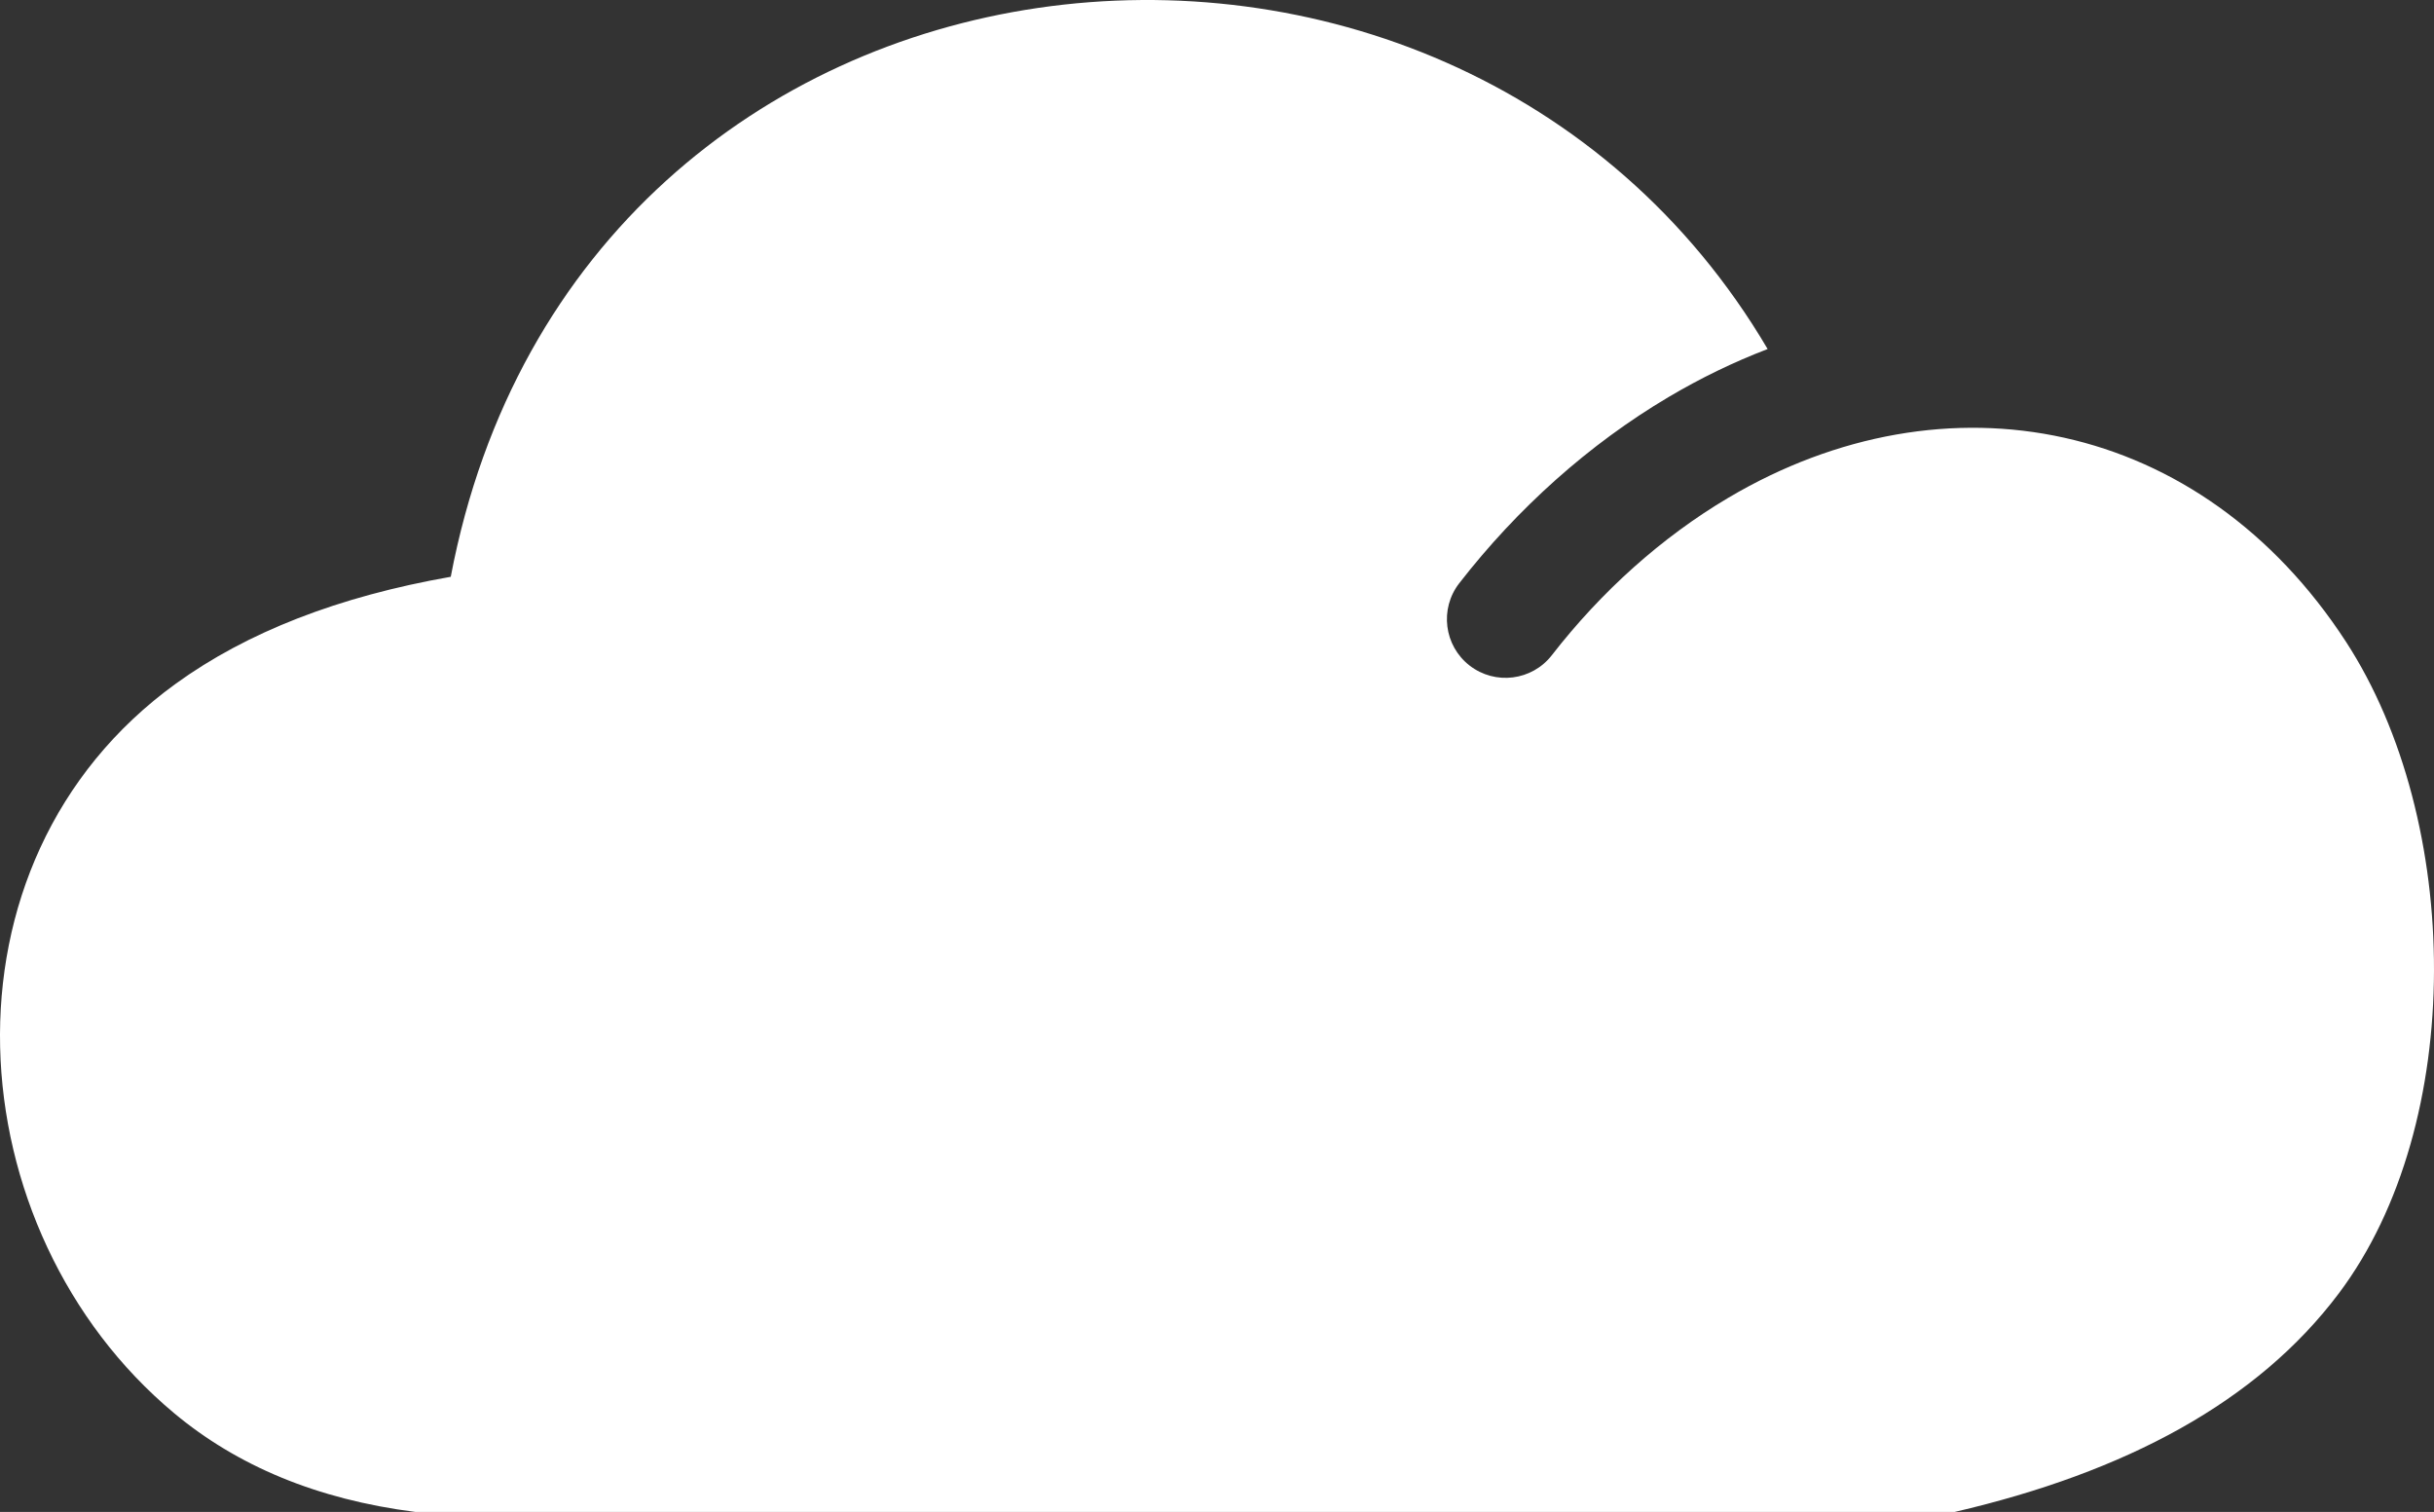 <svg
  xmlns="http://www.w3.org/2000/svg"
  shapeRendering="geometricPrecision"
  textRendering="geometricPrecision"
  imageRendering="optimizeQuality"
  fillRule="evenodd"
  clipRule="evenodd"
  viewBox="0 0 512 318.036"
>
  <rect x="0" y="0" width="512" height="318.036" fill="#333333" stroke="none"/>
  <path
    d="M493.479 134.989c24.472 37.629 25.416 101.27-1.499 137.076-17.19 22.869-44.853 37.627-80.788 45.971H87.337c-20.698-2.636-37.464-9.718-50.705-20.767-46.024-38.411-51.706-115.784.354-153.458 14.974-10.838 34.241-18.345 57.831-22.482 26.95-141.844 210.202-161.293 277.012-47.91-7.184 2.747-14.152 6.138-20.834 10.096-16.755 9.926-31.795 23.408-44.039 39.171-4.177 5.378-3.206 13.13 2.171 17.307 5.378 4.178 13.13 3.207 17.308-2.171 10.406-13.399 23.077-24.792 37.092-33.094 45.795-27.129 99.419-16.691 129.952 30.261z"
    fill="white"
  />
</svg>
